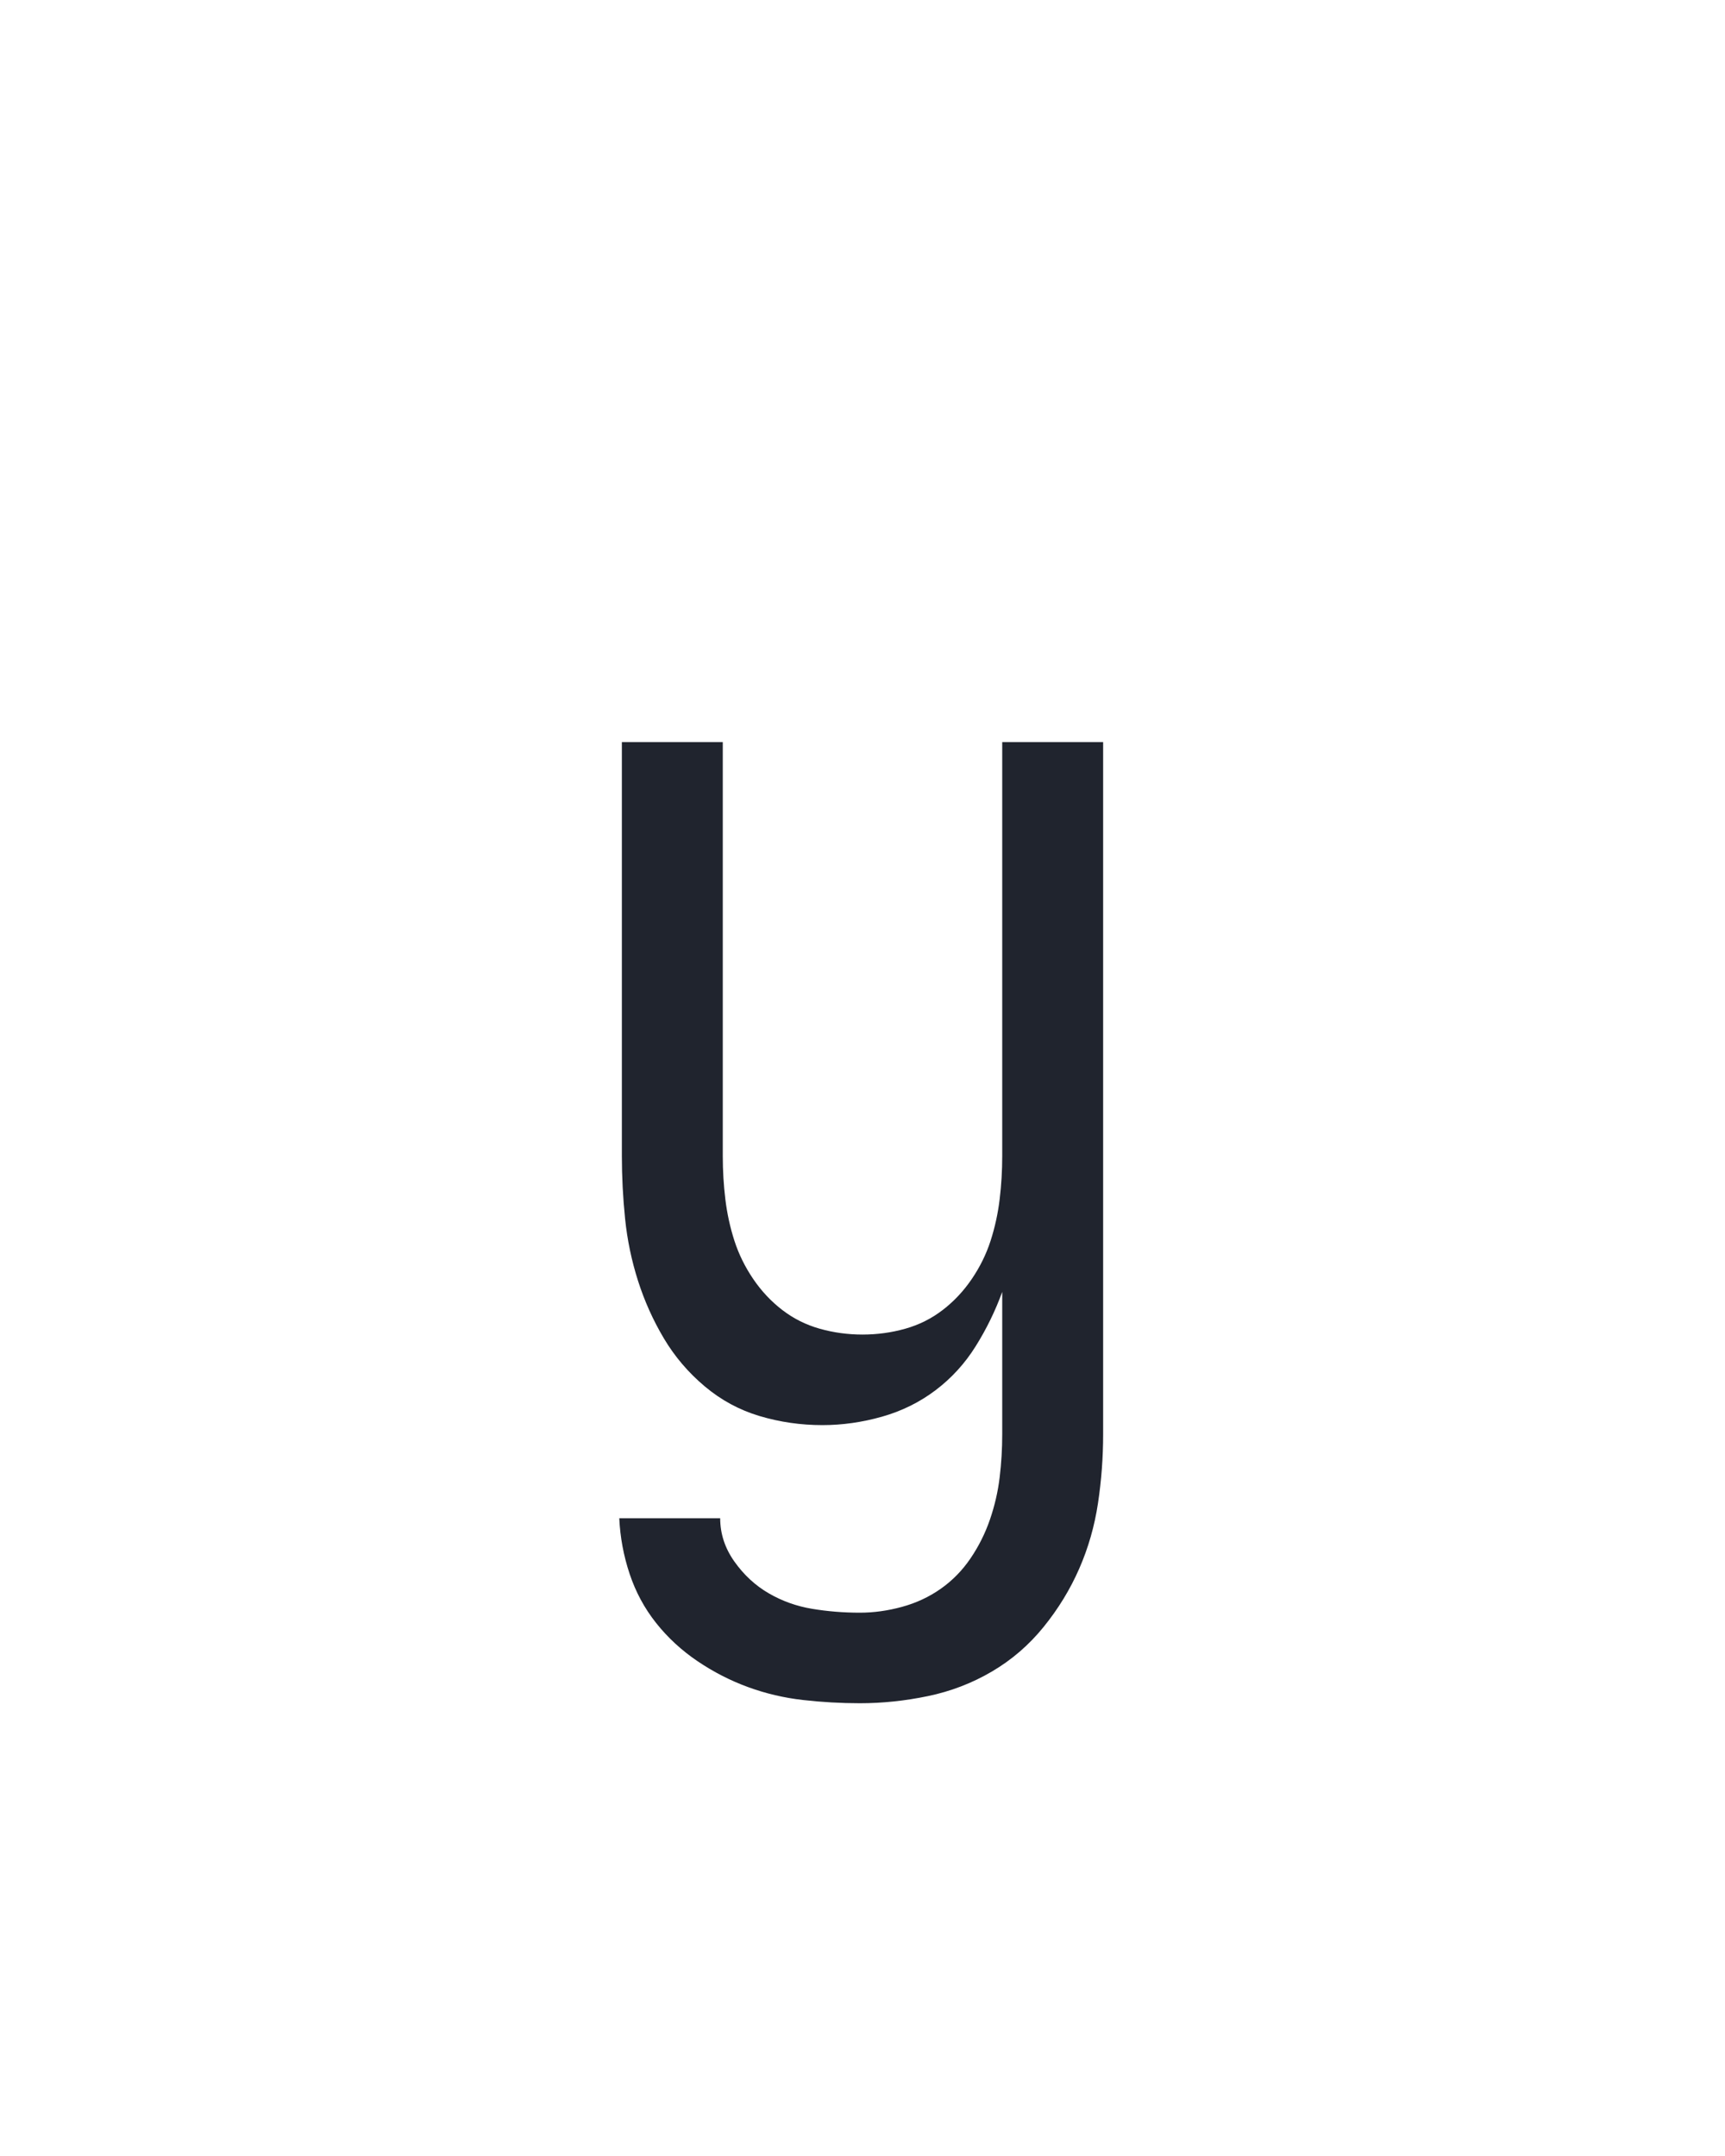 <?xml version="1.0" encoding="UTF-8" standalone="no"?>
<svg height="160" viewBox="0 0 128 160" width="128" xmlns="http://www.w3.org/2000/svg">
<defs>
<path d="M 248 223 Q 226 223 204 220.5 Q 182 218 161.5 210.5 Q 141 203 122.5 190.5 Q 104 178 90.5 161 Q 77 144 70 123 Q 63 102 62 80 L 140 80 Q 140 98 151 113.5 Q 162 129 177.5 138 Q 193 147 211 150 Q 229 153 248 153 Q 264 153 280.5 148.5 Q 297 144 310.5 134.5 Q 324 125 333.5 111 Q 343 97 348.5 81 Q 354 65 356 48.5 Q 358 32 358 15 L 358 -95 Q 350 -73 337.5 -53 Q 325 -33 306.5 -19 Q 288 -5 265 1.5 Q 242 8 219 8 Q 194 8 170.5 1 Q 147 -6 128 -22 Q 109 -38 96.5 -59 Q 84 -80 76.5 -103.5 Q 69 -127 66.5 -151.5 Q 64 -176 64 -200 L 64 -520 L 142 -520 L 142 -200 Q 142 -183 144 -166.5 Q 146 -150 151 -134.5 Q 156 -119 165.5 -105 Q 175 -91 188 -81 Q 201 -71 217 -66.5 Q 233 -62 250 -62 Q 267 -62 283 -66.5 Q 299 -71 312 -81 Q 325 -91 334.5 -105 Q 344 -119 349 -134.5 Q 354 -150 356 -166.5 Q 358 -183 358 -200 L 358 -520 L 436 -520 L 436 15 Q 436 42 432 68.5 Q 428 95 417.5 119 Q 407 143 390 164 Q 373 185 350 198.5 Q 327 212 300.5 217.5 Q 274 223 248 223 Z " id="path1"/>
</defs>
<g>
<g data-source-text="y" fill="#20242e" transform="translate(40 104.992) rotate(0) scale(0.096)">
<use href="#path1" transform="translate(0 0)"/>
</g>
</g>
</svg>